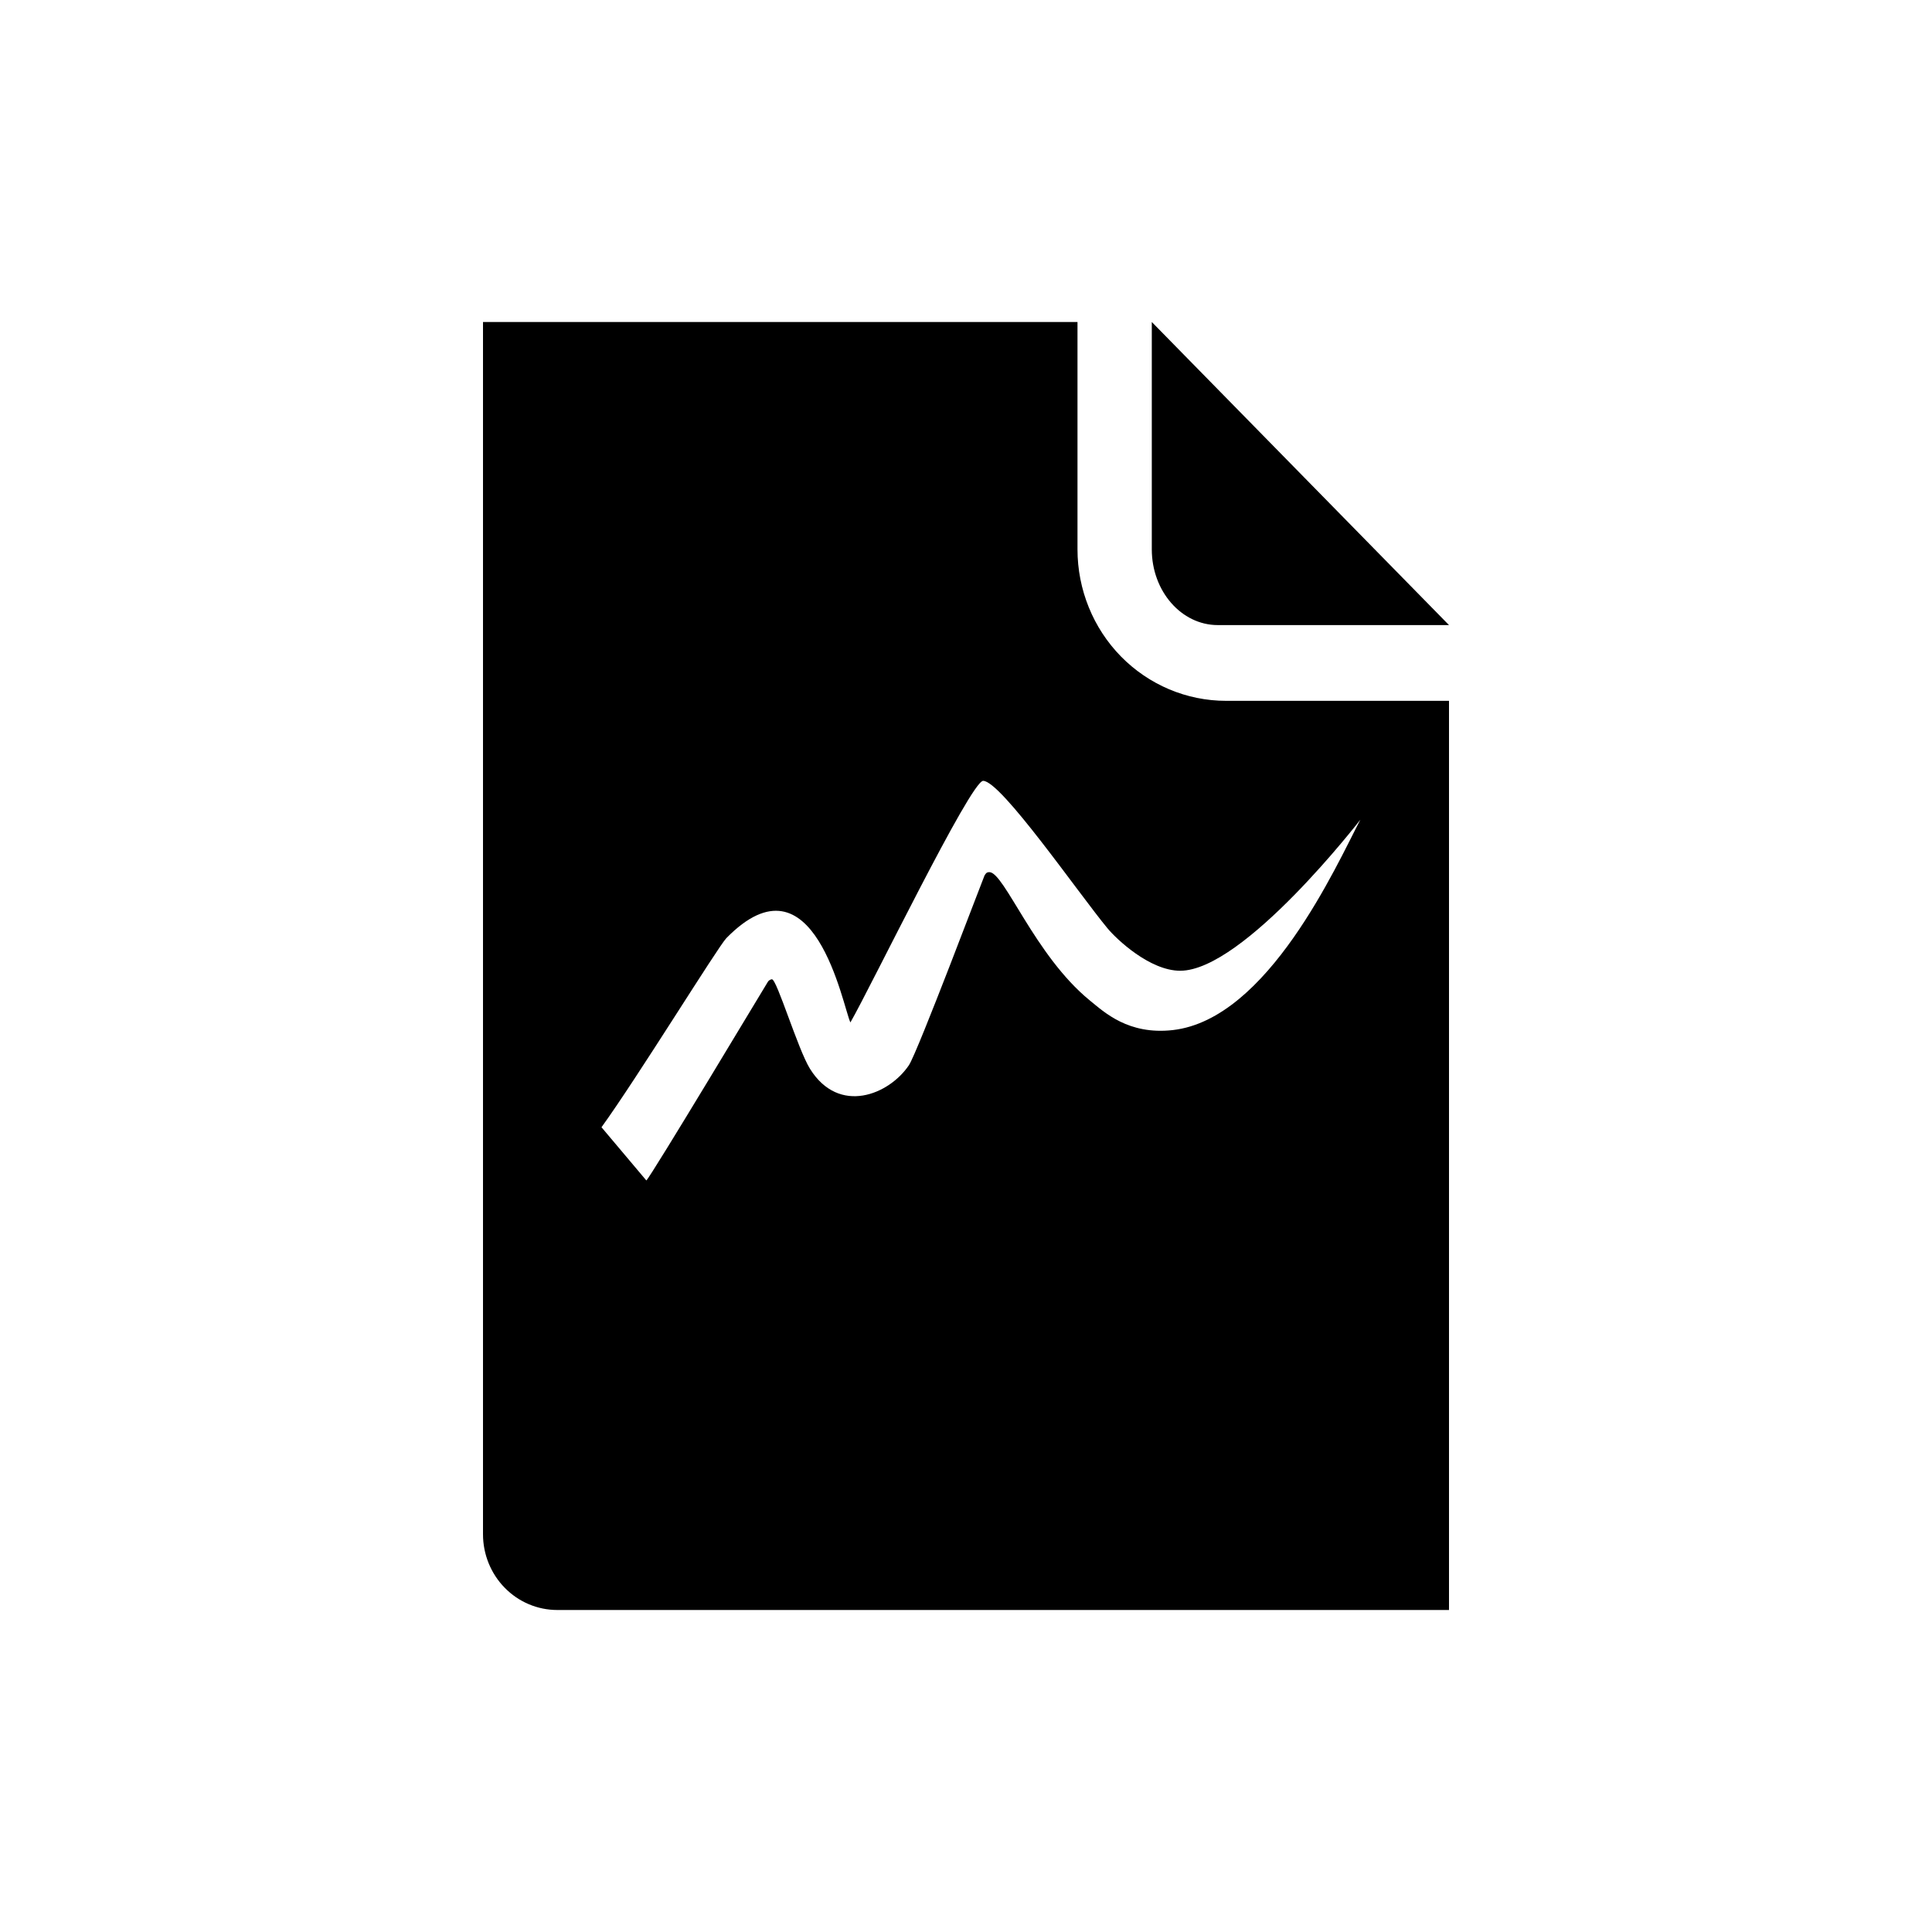 <svg width="24" height="24">
<path d="M14.308 4V6.824C14.308 7.343 14.675 7.765 15.128 7.765H18L14.308 4ZM15.231 8.706C14.741 8.706 14.272 8.508 13.925 8.155C13.579 7.802 13.385 7.323 13.385 6.824V4H6V19.059C6 19.308 6.097 19.548 6.27 19.724C6.443 19.901 6.678 20 6.923 20H18V8.706H15.231ZM10.062 13.277C9.911 13.034 9.65 12.162 9.589 12.165C9.579 12.166 9.569 12.169 9.561 12.175C9.552 12.18 9.544 12.187 9.539 12.196C9.526 12.214 8.079 14.628 8.029 14.664L7.472 14.003C7.909 13.4 8.919 11.761 9.023 11.654C10.116 10.539 10.47 12.507 10.564 12.701C10.816 12.264 12.059 9.7 12.213 9.7C12.435 9.7 13.399 11.099 13.758 11.532C13.868 11.665 14.282 12.059 14.661 12.059C15.452 12.058 16.899 10.182 16.899 10.182C16.602 10.749 15.752 12.661 14.569 12.796C14.018 12.858 13.72 12.576 13.537 12.427C12.854 11.869 12.475 10.834 12.29 10.834C12.25 10.834 12.243 10.858 12.23 10.876C12.222 10.887 11.399 13.071 11.291 13.232C11.047 13.596 10.424 13.857 10.062 13.277Z"/>
</svg>

